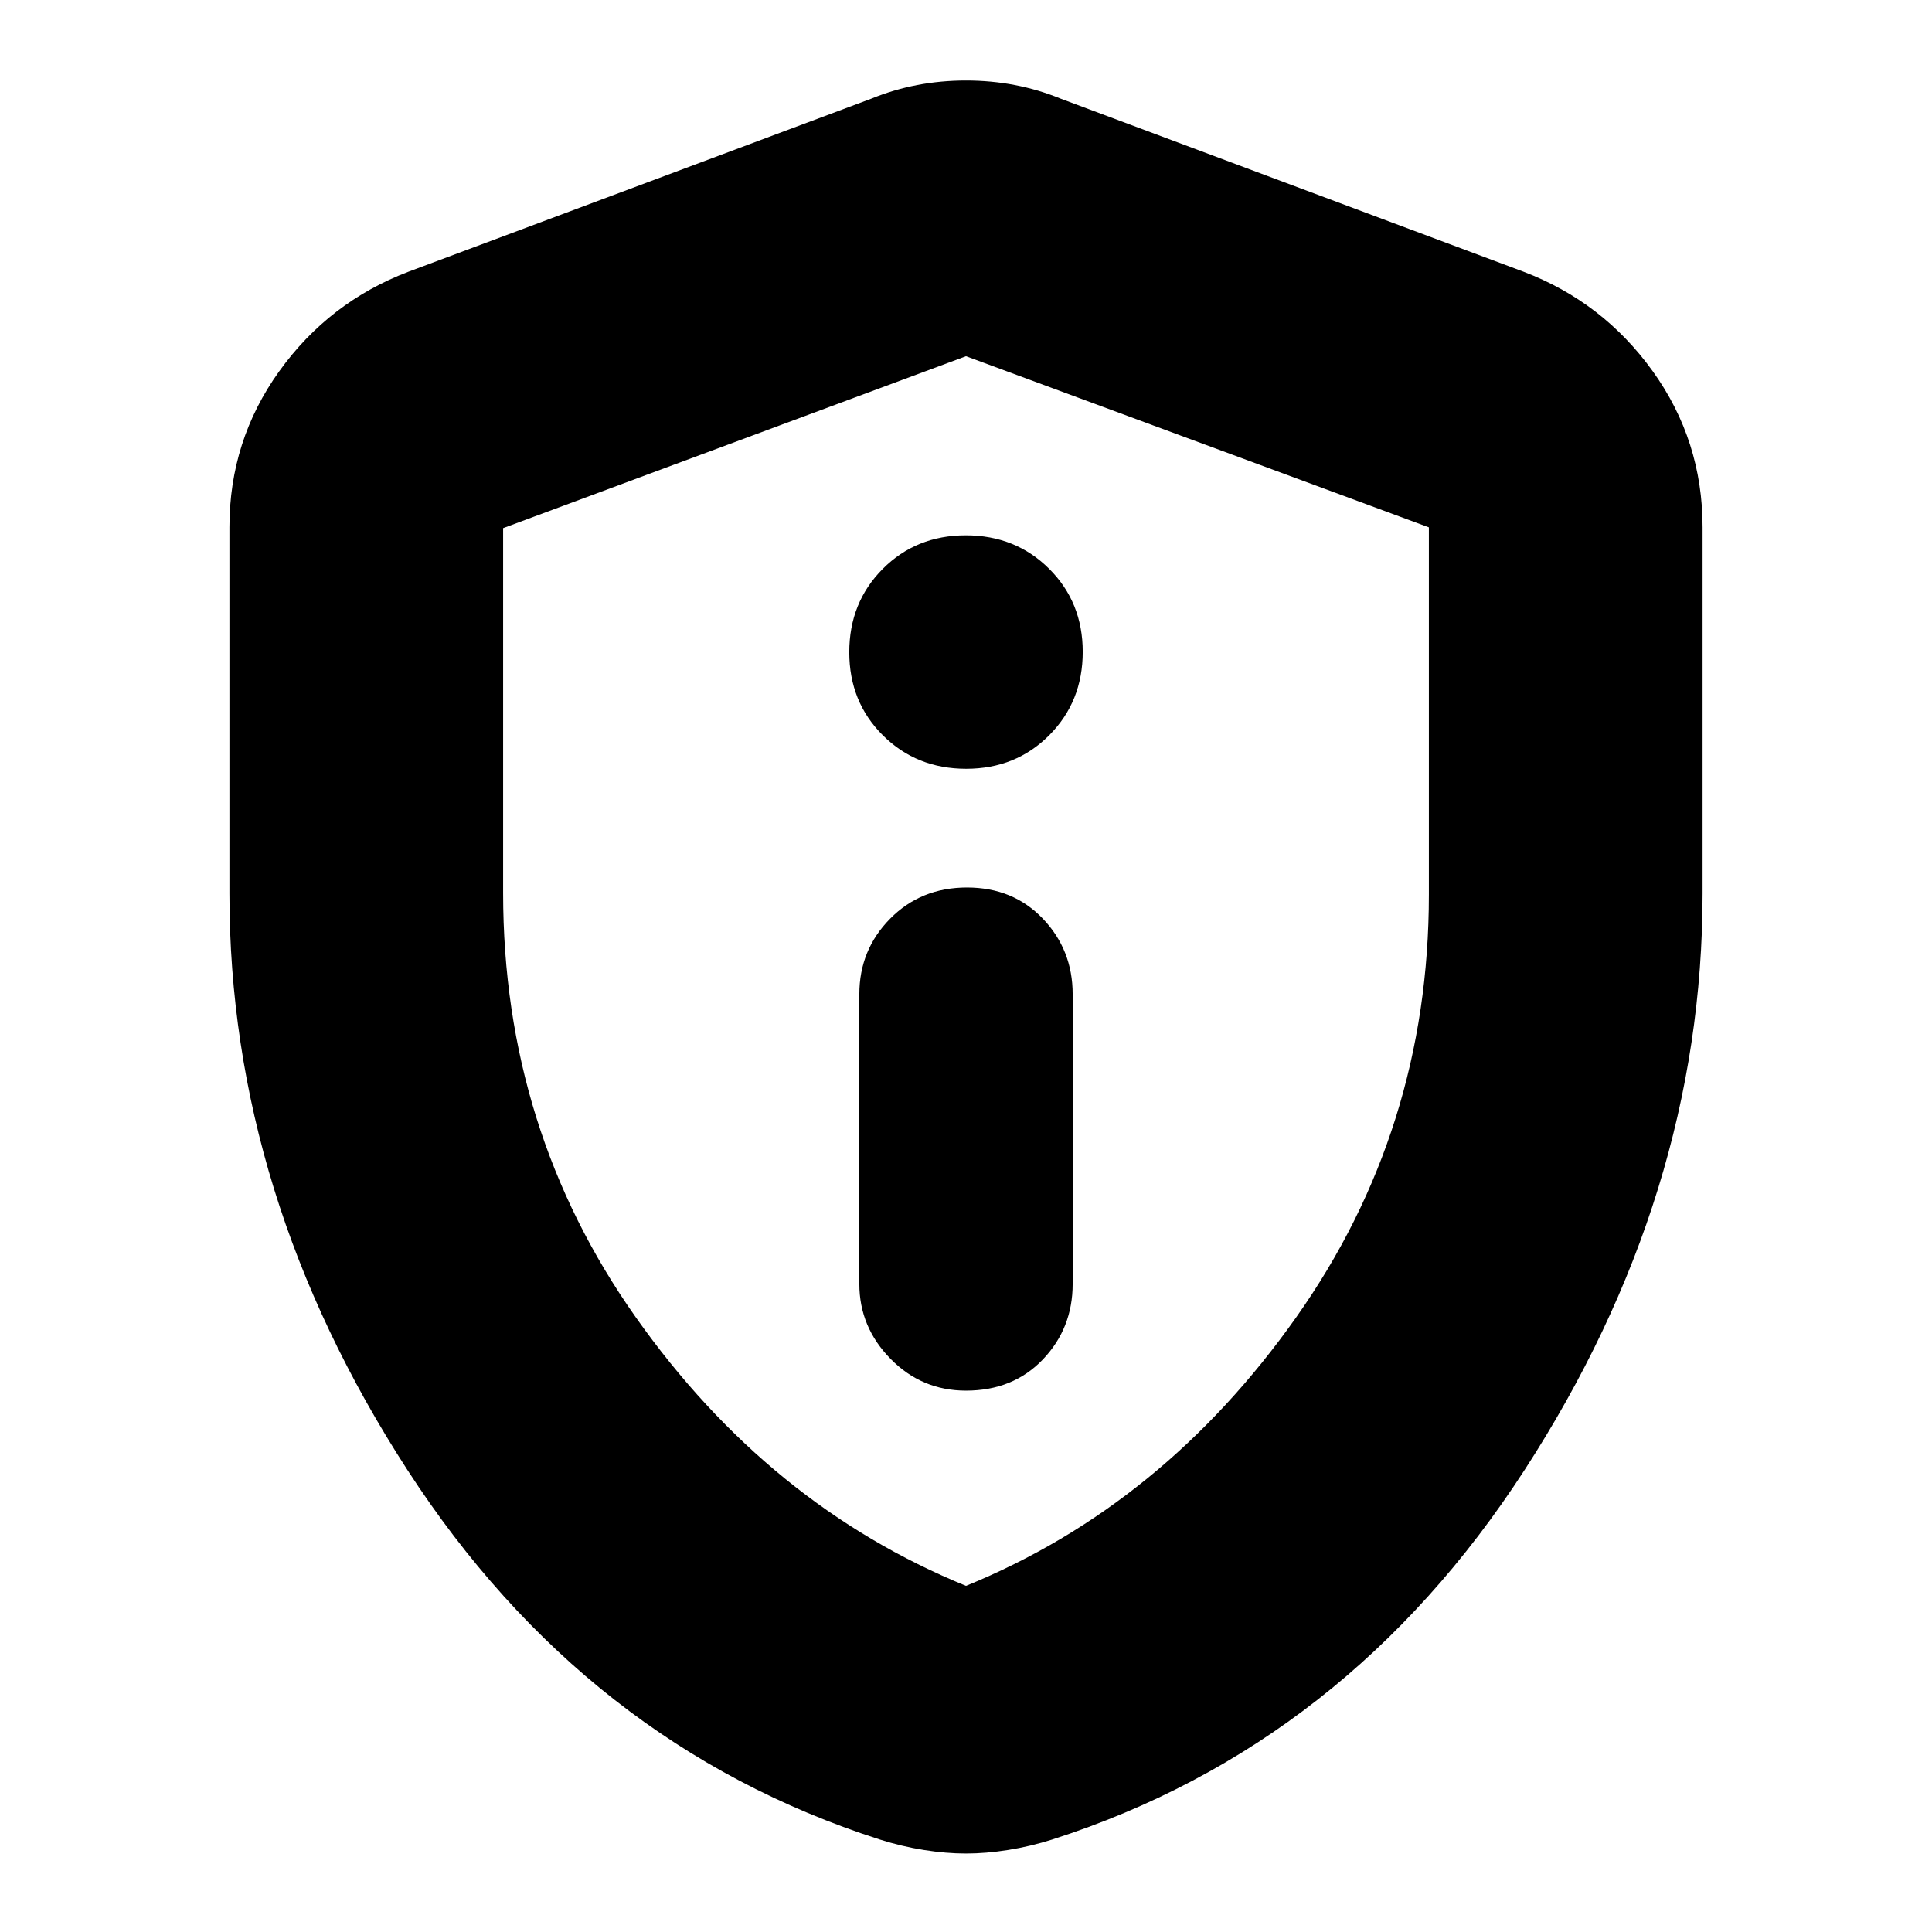 <svg xmlns="http://www.w3.org/2000/svg" height="24" viewBox="0 -960 960 960" width="24"><path d="M480-269q23.4 0 38.2-15.5Q533-300 533-322v-144q0-22-14.8-37.5T480.5-519q-22.9 0-38.2 15.5Q427-488 427-466v144q0 21.4 15.5 37.2Q458-269 480-269Zm.09-309q24.68 0 41.3-16.7Q538-611.4 538-636.09t-16.7-41.3Q504.6-694 479.91-694q-24.68 0-41.3 16.7Q422-660.6 422-635.91t16.7 41.3Q455.4-578 480.09-578ZM480-39q-9.88 0-20.92-1.75Q448.04-42.5 437-46 291-93 202.5-229.5T114-516v-182q0-43.06 24.74-77.51T203-825l230-86q22-9 47-9t47 9l230 86q39.52 15.04 64.26 49.49Q846-741.06 846-698v182q0 150-88.5 286.5T523-46q-11.04 3.5-22.08 5.25T480-39Zm0-133q98-40 164-133.33 66-93.33 66-210.16v-182.48L480-783l-230 85.42v181.35q0 117.57 66 210.9Q382-212 480-172Zm0-306Z"/></svg>